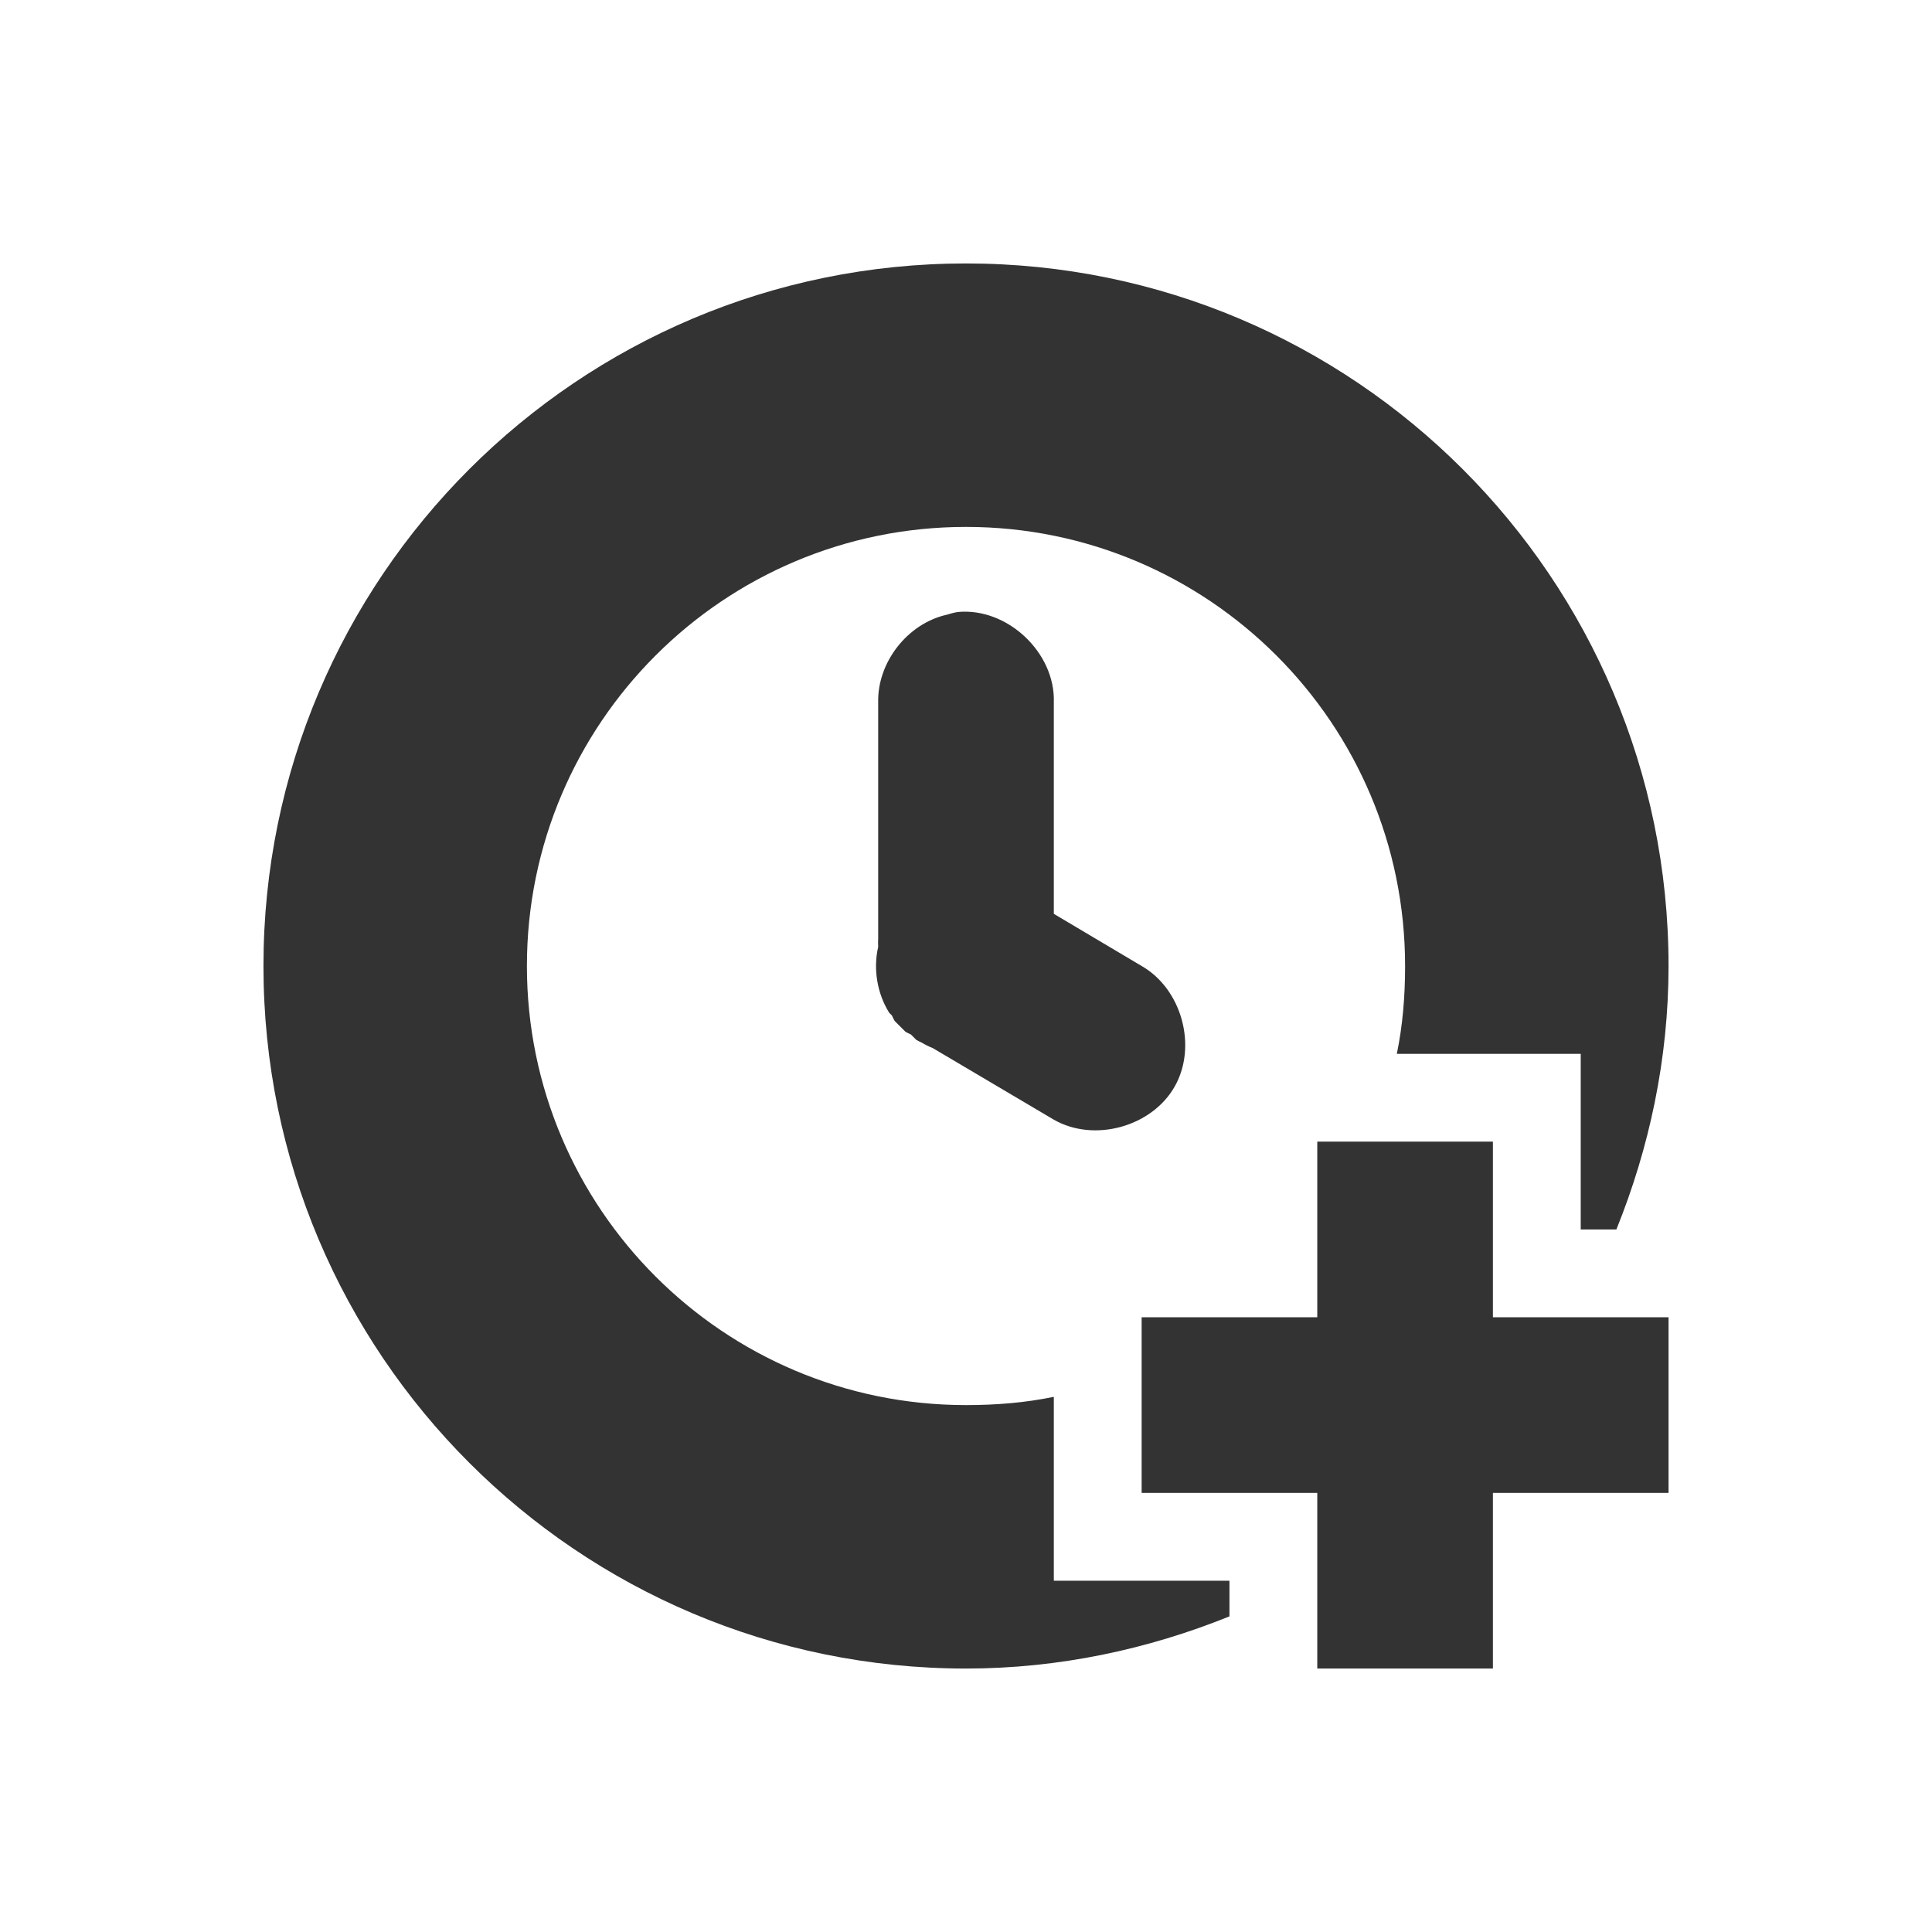 <?xml version="1.0" encoding="UTF-8" standalone="no"?>
<!-- Created with Inkscape (http://www.inkscape.org/) -->

<svg
   xmlns:dc="http://purl.org/dc/elements/1.1/"
   xmlns:cc="http://creativecommons.org/ns#"
   xmlns:rdf="http://www.w3.org/1999/02/22-rdf-syntax-ns#"
   xmlns:svg="http://www.w3.org/2000/svg"
   xmlns="http://www.w3.org/2000/svg"
   xmlns:xlink="http://www.w3.org/1999/xlink"
   xmlns:sodipodi="http://sodipodi.sourceforge.net/DTD/sodipodi-0.dtd"
   xmlns:inkscape="http://www.inkscape.org/namespaces/inkscape"
   version="1.1"
   width="22"
   height="22"
   id="svg3123"
   inkscape:version="0.48.4 r9939"
   sodipodi:docname="appointment-new.svg">
  <sodipodi:namedview
     pagecolor="#ffffff"
     bordercolor="#666666"
     borderopacity="1"
     objecttolerance="10"
     gridtolerance="10"
     guidetolerance="10"
     inkscape:pageopacity="0"
     inkscape:pageshadow="2"
     inkscape:window-width="1366"
     inkscape:window-height="709"
     id="namedview56"
     showgrid="true"
     showguides="true"
     inkscape:guide-bbox="true"
     inkscape:zoom="19.869122"
     inkscape:cx="2.6554842"
     inkscape:cy="11.264586"
     inkscape:window-x="0"
     inkscape:window-y="27"
     inkscape:window-maximized="1"
     inkscape:current-layer="svg3123">
    <inkscape:grid
       type="xygrid"
       id="grid3805"
       empspacing="5"
       visible="true"
       enabled="true"
       snapvisiblegridlinesonly="true" />
  </sodipodi:namedview>
  <defs
     id="defs3125">
    <linearGradient
       id="linearGradient8838-795">
      <stop
         id="stop2737"
         style="stop-color:black;stop-opacity:1"
         offset="0" />
      <stop
         id="stop2739"
         style="stop-color:black;stop-opacity:0"
         offset="1" />
    </linearGradient>
    <radialGradient
       cx="62.625"
       cy="4.625"
       r="10.625"
       fx="62.625"
       fy="4.625"
       id="radialGradient3546"
       xlink:href="#linearGradient8838-795"
       gradientUnits="userSpaceOnUse"
       gradientTransform="matrix(1,0,0,0.341,0,3.047)" />
    <linearGradient
       id="linearGradient37935">
      <stop
         id="stop37937"
         style="stop-color:#7c7c7c;stop-opacity:1"
         offset="0" />
      <stop
         id="stop37939"
         style="stop-color:#242424;stop-opacity:1"
         offset="1" />
    </linearGradient>
    <linearGradient
       x1="15.656"
       y1="13.36"
       x2="15.656"
       y2="44.786"
       id="linearGradient3571"
       xlink:href="#linearGradient37935"
       gradientUnits="userSpaceOnUse"
       gradientTransform="translate(0.75,5e-8)" />
    <linearGradient
       id="linearGradient4873-625-158-888-767">
      <stop
         id="stop4258"
         style="stop-color:white;stop-opacity:1"
         offset="0" />
      <stop
         id="stop4260"
         style="stop-color:white;stop-opacity:0"
         offset="1" />
    </linearGradient>
    <linearGradient
       x1="63.397"
       y1="-9.383"
       x2="63.397"
       y2="7.443"
       id="linearGradient3568"
       xlink:href="#linearGradient4873-625-158-888-767"
       gradientUnits="userSpaceOnUse"
       gradientTransform="matrix(2.15,0,0,2.15,-109.366,31.935)" />
    <linearGradient
       id="linearGradient42174">
      <stop
         id="stop42176"
         style="stop-color:#a0a0a0;stop-opacity:1"
         offset="0" />
      <stop
         id="stop42178"
         style="stop-color:white;stop-opacity:1"
         offset="1" />
    </linearGradient>
    <linearGradient
       x1="6.342"
       y1="7.789"
       x2="22.218"
       y2="25.884"
       id="linearGradient3565"
       xlink:href="#linearGradient42174"
       gradientUnits="userSpaceOnUse" />
    <linearGradient
       id="linearGradient2145">
      <stop
         id="stop2147"
         style="stop-color:#fffffd;stop-opacity:1"
         offset="0" />
      <stop
         id="stop2149"
         style="stop-color:#cbcbc9;stop-opacity:1"
         offset="1" />
    </linearGradient>
    <radialGradient
       cx="11.902"
       cy="10.045"
       r="29.293"
       fx="11.902"
       fy="10.045"
       id="radialGradient3563"
       xlink:href="#linearGradient2145"
       gradientUnits="userSpaceOnUse" />
    <linearGradient
       id="linearGradient7101">
      <stop
         id="stop7103"
         style="stop-color:black;stop-opacity:1"
         offset="0" />
      <stop
         id="stop7105"
         style="stop-color:black;stop-opacity:0"
         offset="1" />
    </linearGradient>
    <linearGradient
       x1="79.25"
       y1="15.75"
       x2="83.625"
       y2="14.781"
       id="linearGradient3566"
       xlink:href="#linearGradient7101"
       gradientUnits="userSpaceOnUse" />
    <linearGradient
       id="linearGradient3747">
      <stop
         id="stop3749"
         style="stop-color:#494949;stop-opacity:1"
         offset="0" />
      <stop
         id="stop3751"
         style="stop-color:#888a85;stop-opacity:0"
         offset="1" />
    </linearGradient>
    <linearGradient
       x1="78.312"
       y1="12.312"
       x2="83.203"
       y2="12.093"
       id="linearGradient3554"
       xlink:href="#linearGradient3747"
       gradientUnits="userSpaceOnUse"
       gradientTransform="matrix(1.64,0,0,1.771,-112.56,-11.637)" />
    <linearGradient
       id="linearGradient7089">
      <stop
         id="stop7091"
         style="stop-color:#eeeeec;stop-opacity:1"
         offset="0" />
      <stop
         id="stop7093"
         style="stop-color:#eeeeec;stop-opacity:0"
         offset="1" />
    </linearGradient>
    <linearGradient
       x1="80.625"
       y1="14.062"
       x2="83.219"
       y2="13.875"
       id="linearGradient3552"
       xlink:href="#linearGradient7089"
       gradientUnits="userSpaceOnUse"
       gradientTransform="matrix(1.64,0,0,1.771,-112.56,-11.637)" />
    <linearGradient
       id="linearGradient7065">
      <stop
         id="stop7067"
         style="stop-color:white;stop-opacity:1"
         offset="0" />
      <stop
         id="stop7069"
         style="stop-color:white;stop-opacity:0"
         offset="1" />
    </linearGradient>
    <linearGradient
       x1="78.5"
       y1="16.406"
       x2="83.031"
       y2="16.438"
       id="linearGradient3549"
       xlink:href="#linearGradient7065"
       gradientUnits="userSpaceOnUse"
       gradientTransform="matrix(1.64,0,0,1.771,-112.56,-11.637)" />
  </defs>
  <path
     style="opacity:0.8;fill:#000000;fill-opacity:1;stroke:none"
     d="m 11,3 c -4.418,0 -8,3.582 -8,8 0,4.418 3.582,8 8,8 1.06,0 2.074,-0.22 3,-0.594 L 14,18 12,18 12,15.906 C 11.675,15.973 11.345,16 11,16 8.239,16 6,13.761 6,11 6,8.239 8.239,6 11,6 c 2.761,0 5,2.239 5,5 0,0.345 -0.027,0.675 -0.094,1 L 18,12 l 0,2 0.406,0 C 18.78,13.074 19,12.06 19,11 19,6.582 15.418,3 11,3 z M 10.906,6.969 C 10.864,6.976 10.822,6.987 10.781,7 10.334,7.1 9.989,7.542 10,8 l 0,2.688 c -0.002,0.031 -0.002,0.063 0,0.094 -0.058,0.253 -0.012,0.529 0.125,0.75 0.01,0.011 0.021,0.021 0.031,0.031 0.01,0.021 0.02,0.042 0.031,0.062 0.01,0.011 0.021,0.021 0.031,0.031 0.01,0.011 0.021,0.021 0.031,0.031 0.01,0.011 0.021,0.021 0.031,0.031 0.01,0.011 0.021,0.021 0.031,0.031 0.02,0.011 0.041,0.022 0.062,0.031 0.01,0.011 0.021,0.021 0.031,0.031 0.01,0.011 0.021,0.021 0.031,0.031 0.02,0.011 0.041,0.022 0.062,0.031 0.04,0.024 0.082,0.045 0.125,0.062 L 12,12.75 c 0.458,0.262 1.113,0.083 1.375,-0.375 C 13.637,11.917 13.458,11.262 13,11 L 12,10.406 12,8 C 12.02,7.433 11.471,6.915 10.906,6.969 z M 15,13 l 0,2 -2,0 0,2 2,0 0,2 2,0 0,-2 2,0 0,-2 -2,0 0,-2 -2,0 z"
     id="path3023"
     inkscape:connector-curvature="0" />
</svg>

